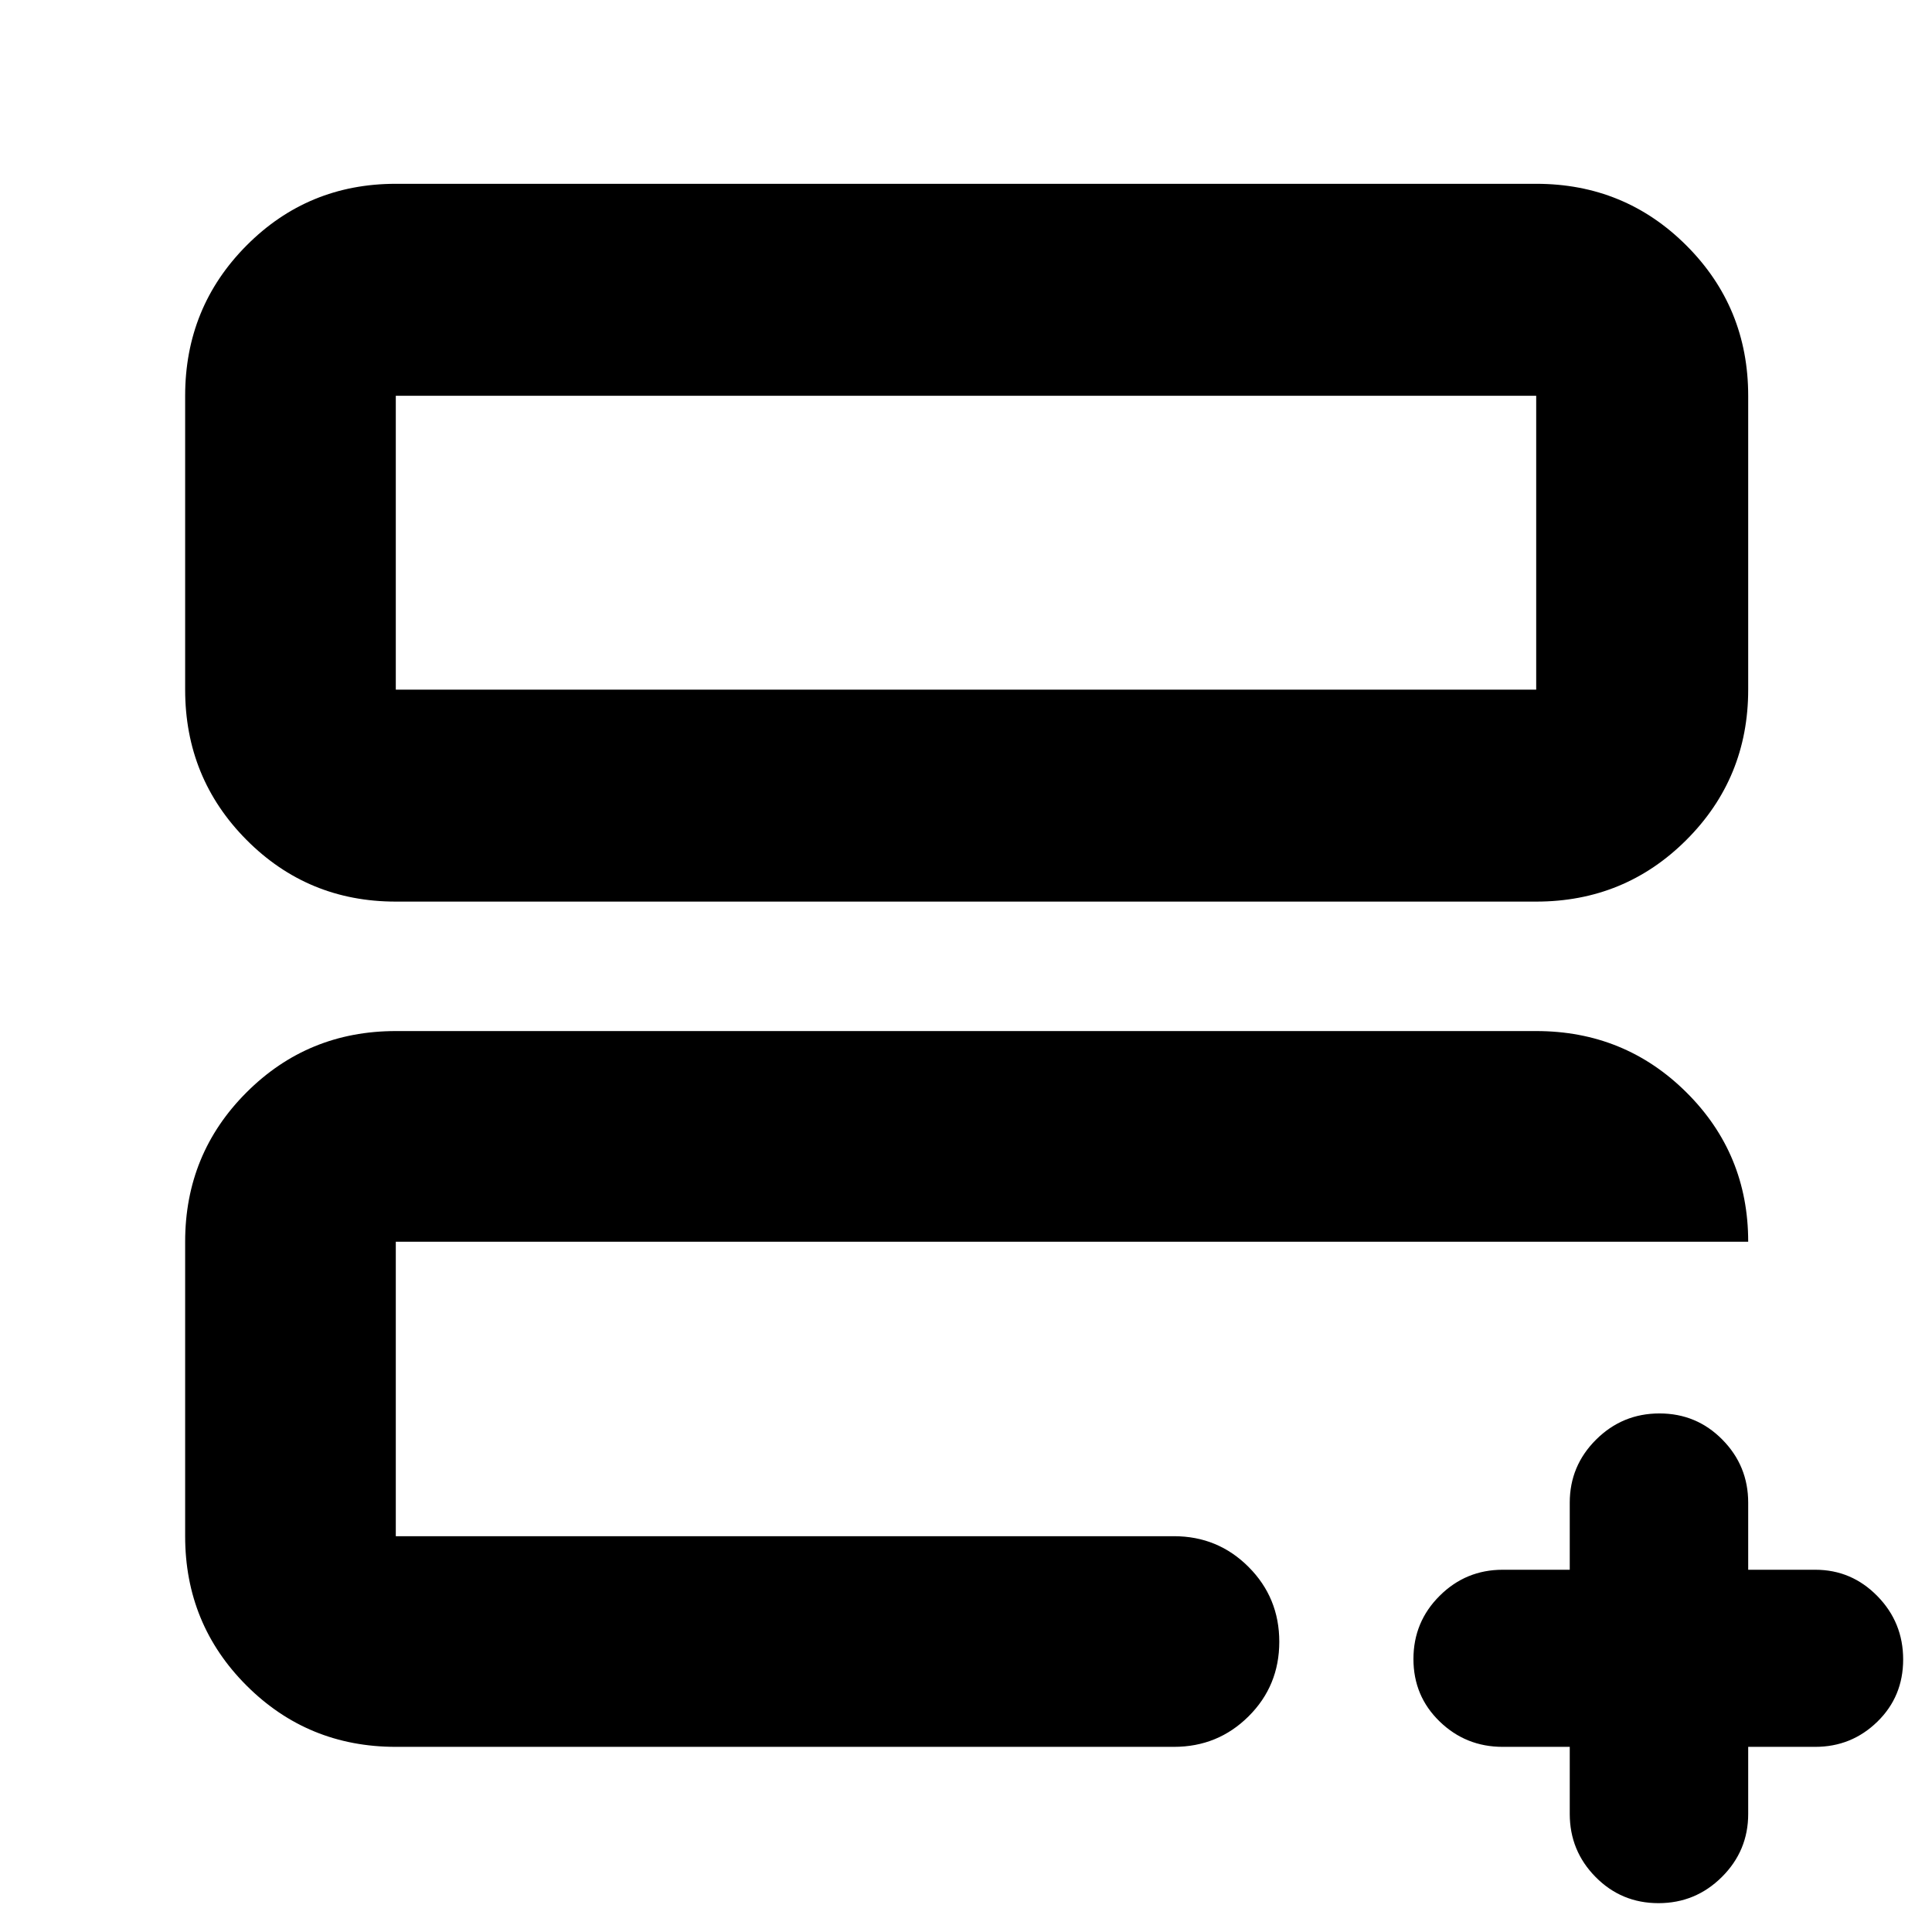 <svg xmlns="http://www.w3.org/2000/svg" height="40" viewBox="0 -960 960 960" width="40"><path d="M196.67-196.67V-343v24.38-5.71 127.66Zm0 104.67q-43.7 0-74.19-30.48Q92-152.97 92-196.67V-343q0-43.7 30.48-74.18 30.49-30.49 74.19-30.49h566.66q43.98 0 74.66 30.49 30.68 30.48 30.68 74.18h-672v146.33h386.66q21.84 0 37.09 15.29 15.25 15.28 15.25 37.16 0 21.89-15.25 37.05Q605.17-92 583.33-92H196.67Zm0-420q-43.7 0-74.19-30.68Q92-573.36 92-617.33v-146q0-43.98 30.48-74.66 30.49-30.68 74.19-30.68h566.66q43.98 0 74.66 30.68t30.68 74.66v146q0 43.97-30.68 74.65Q807.31-512 763.33-512H196.67Zm0-105.33h566.66v-146H196.67v146Zm0 0v-146 146ZM780-92h-33.33q-18.32 0-31.33-12.62-13.01-12.61-13.01-31.03 0-18.43 13.01-31.39T746.67-180H780v-33.33q0-18.32 13.08-31.33 13.08-13.01 31.5-13.01t31.25 13.01q12.84 13.01 12.84 31.33V-180H902q18.03 0 30.85 13.08t12.82 31.5q0 18.42-12.82 30.92T902-92h-33.33v33.33q0 18.32-13.08 31.33-13.08 13.01-31.5 13.01t-31.26-13.01Q780-40.35 780-58.67V-92Z"/></svg>